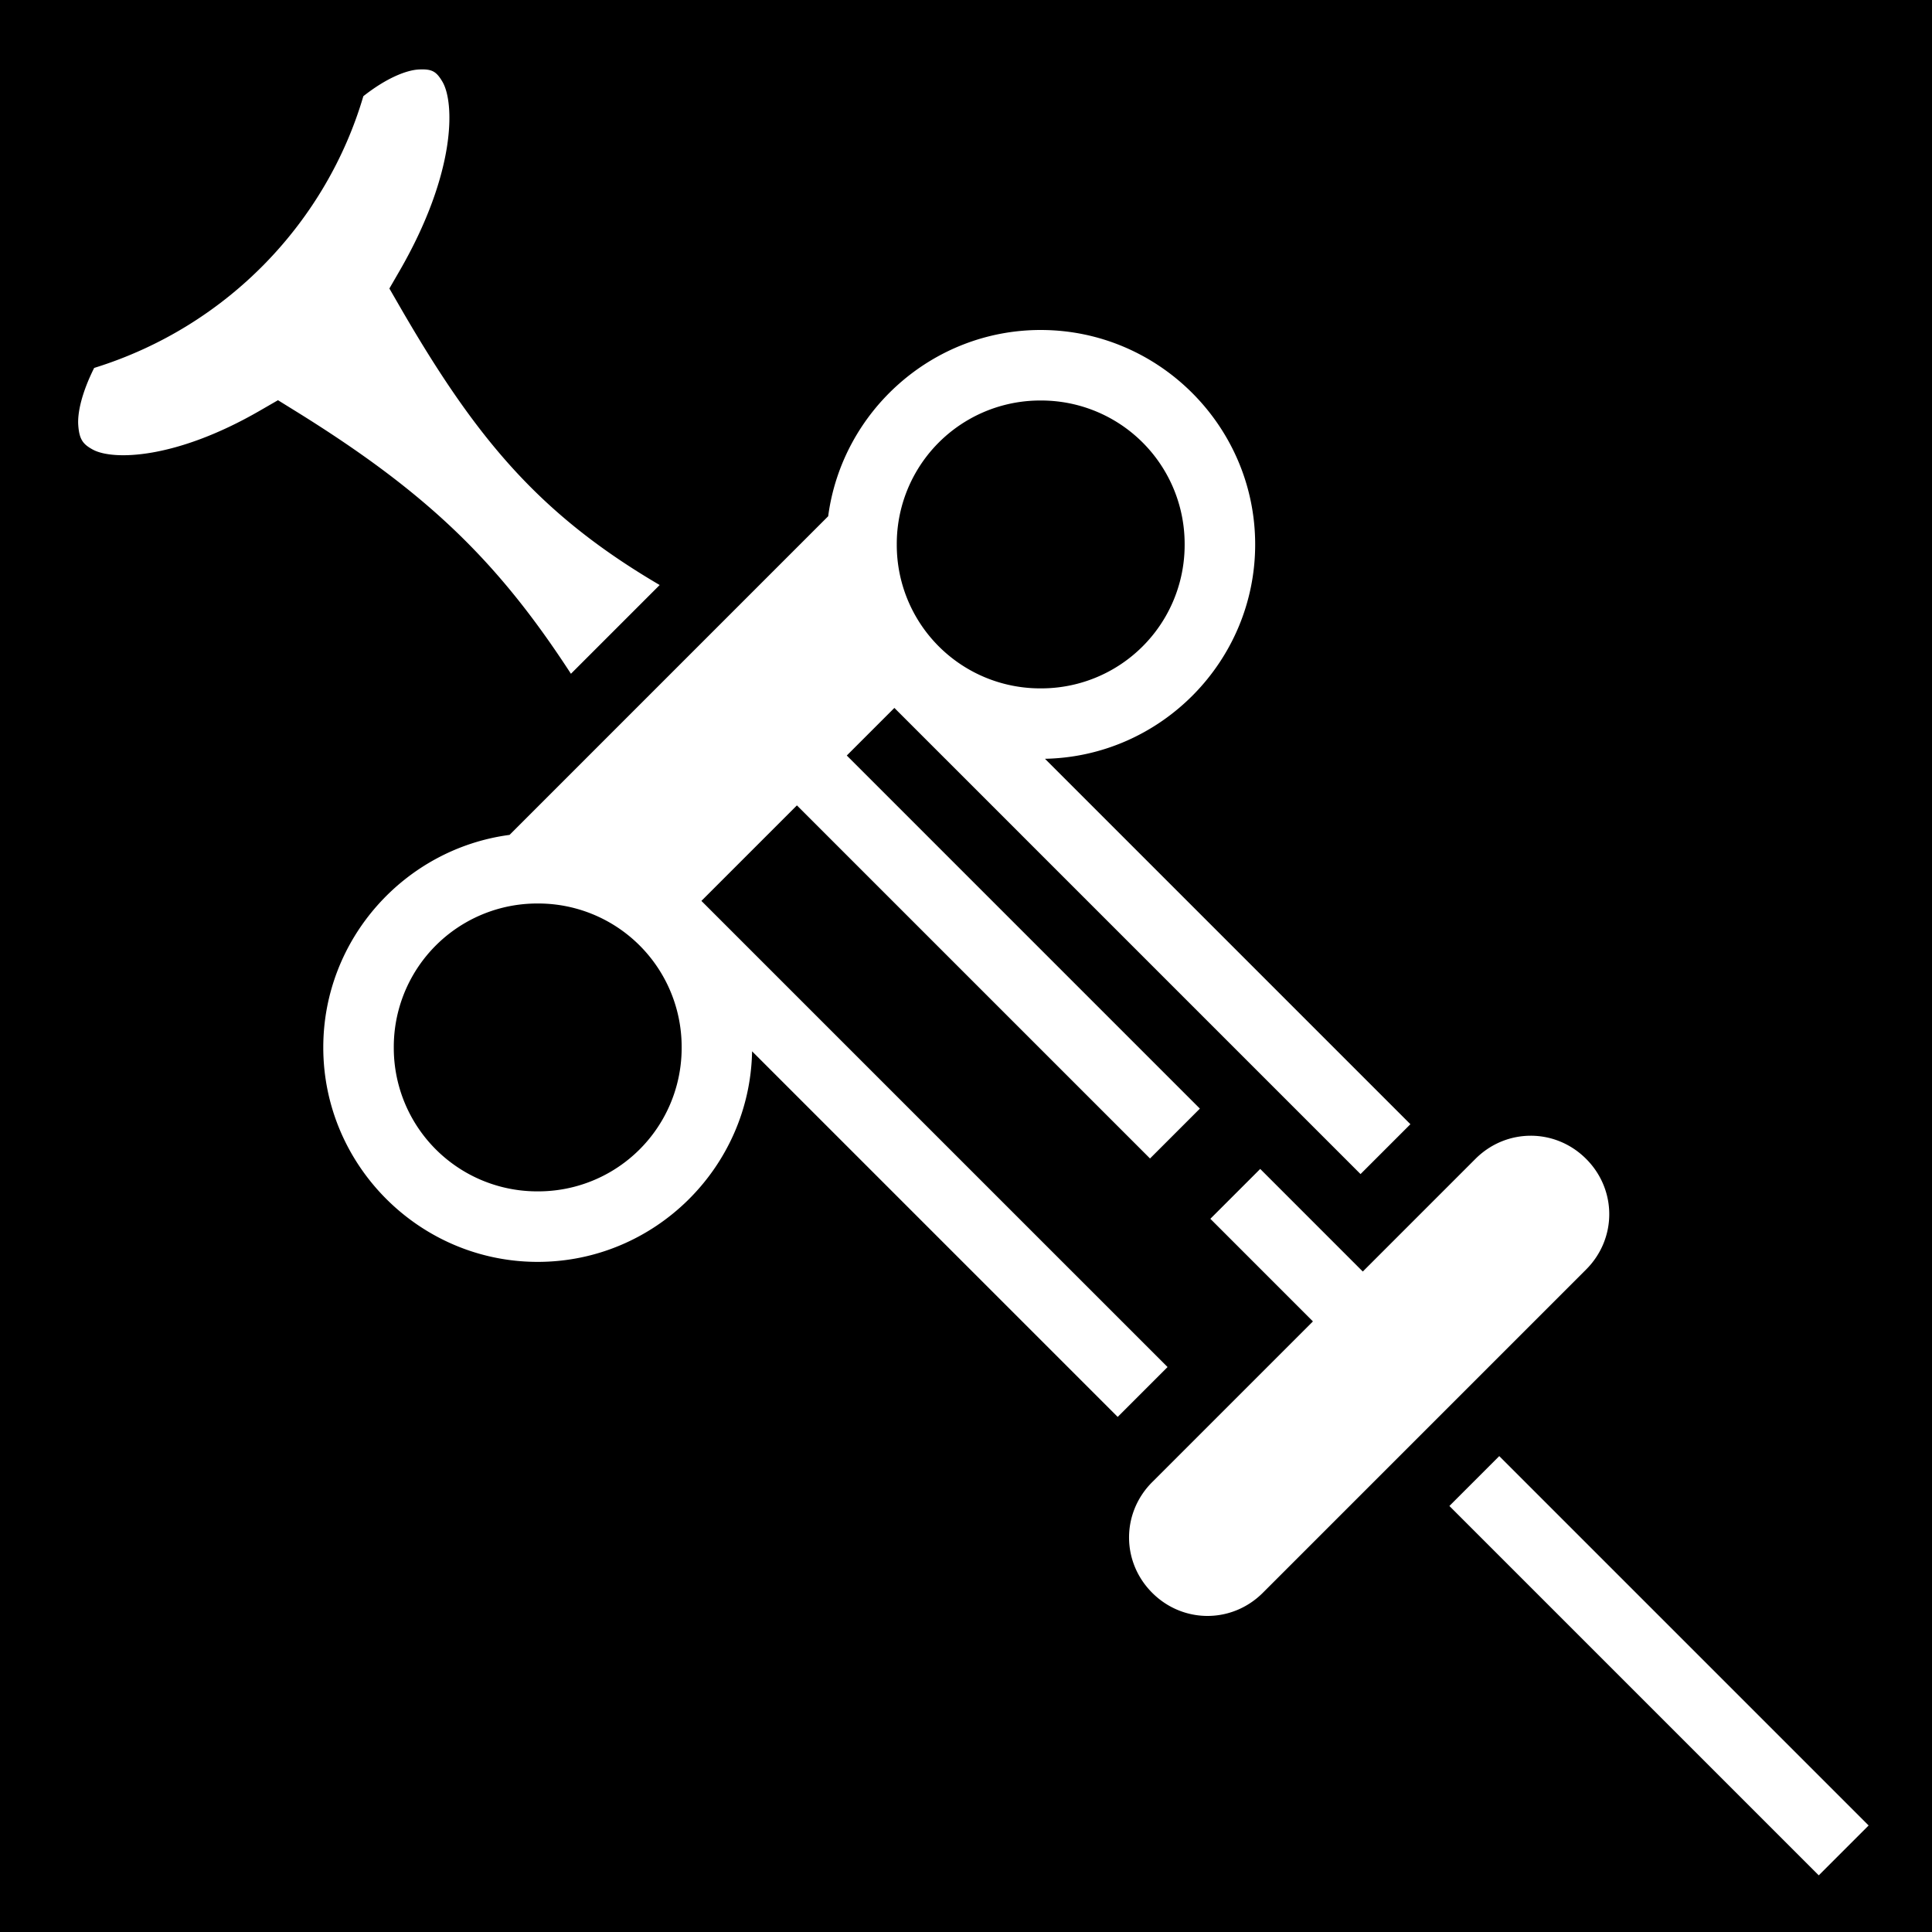 <svg xmlns="http://www.w3.org/2000/svg" viewBox="0 0 512 512"><path d="M0 0h512v512H0z"/><path fill="#fff" d="M112.182 18.393c-.37-.007-.77 0-1.205.023-3.172.16-8.473 2.174-14.688 7.078-9.654 32.85-35.603 60.926-71.335 72.012-3.3 6.59-4.446 11.897-4.215 15.156.268 3.77 1.223 5.062 3.895 6.502 5.342 2.88 21.9 2.56 44.19-10.31l4.843-2.795 4.752 2.944c35.087 21.744 53.66 39.973 72.885 69.553l23.517-23.518c-31.97-18.754-48.732-38.902-68.935-73.91l-2.696-4.67 2.7-4.673c15.082-26.124 14.602-44.643 11.354-50.133-1.42-2.4-2.482-3.214-5.062-3.26zM275.8 87.45c-28.745 0-52.638 21.59-56.323 49.36l-84.444 84.448c-27.773 3.684-49.36 27.58-49.36 56.322 0 31.276 25.553 56.832 56.83 56.832 30.934 0 56.253-25 56.808-55.805l96.89 96.89 13.214-13.216L185.88 238.747l25.31-25.312 93.576 93.574 13.214-13.215-93.574-93.574 12.614-12.613 123.535 123.536 13.215-13.215-96.842-96.842c30.76-.608 55.703-25.906 55.703-56.803 0-31.276-25.553-56.832-56.83-56.832zm0 18.69a38.003 38.003 0 0 1 38.143 38.143 38.003 38.003 0 0 1-38.144 38.143 38.001 38.001 0 0 1-38.144-38.143 38.003 38.003 0 0 1 38.143-38.144zM142.503 239.437a38 38 0 0 1 38.142 38.142 38.003 38.003 0 0 1-38.142 38.145 38.006 38.006 0 0 1-38.145-38.145 38.002 38.002 0 0 1 38.144-38.142zm263.168 61.544c-5.287 0-10.573 2.044-14.66 6.13l-29.858 29.86-27.183-27.19-13.214 13.214 27.183 27.19-42.594 42.593h-.002c-8.18 8.186-8.176 21.15 0 29.33 8.172 8.175 21.147 8.175 29.326-.005l85.664-85.668c8.18-8.177 8.18-21.147.002-29.322-4.09-4.09-9.378-6.133-14.664-6.133zm-8.352 84.9L384.105 399.1l97.885 97.884 13.215-13.214-97.885-97.885z"/></svg>